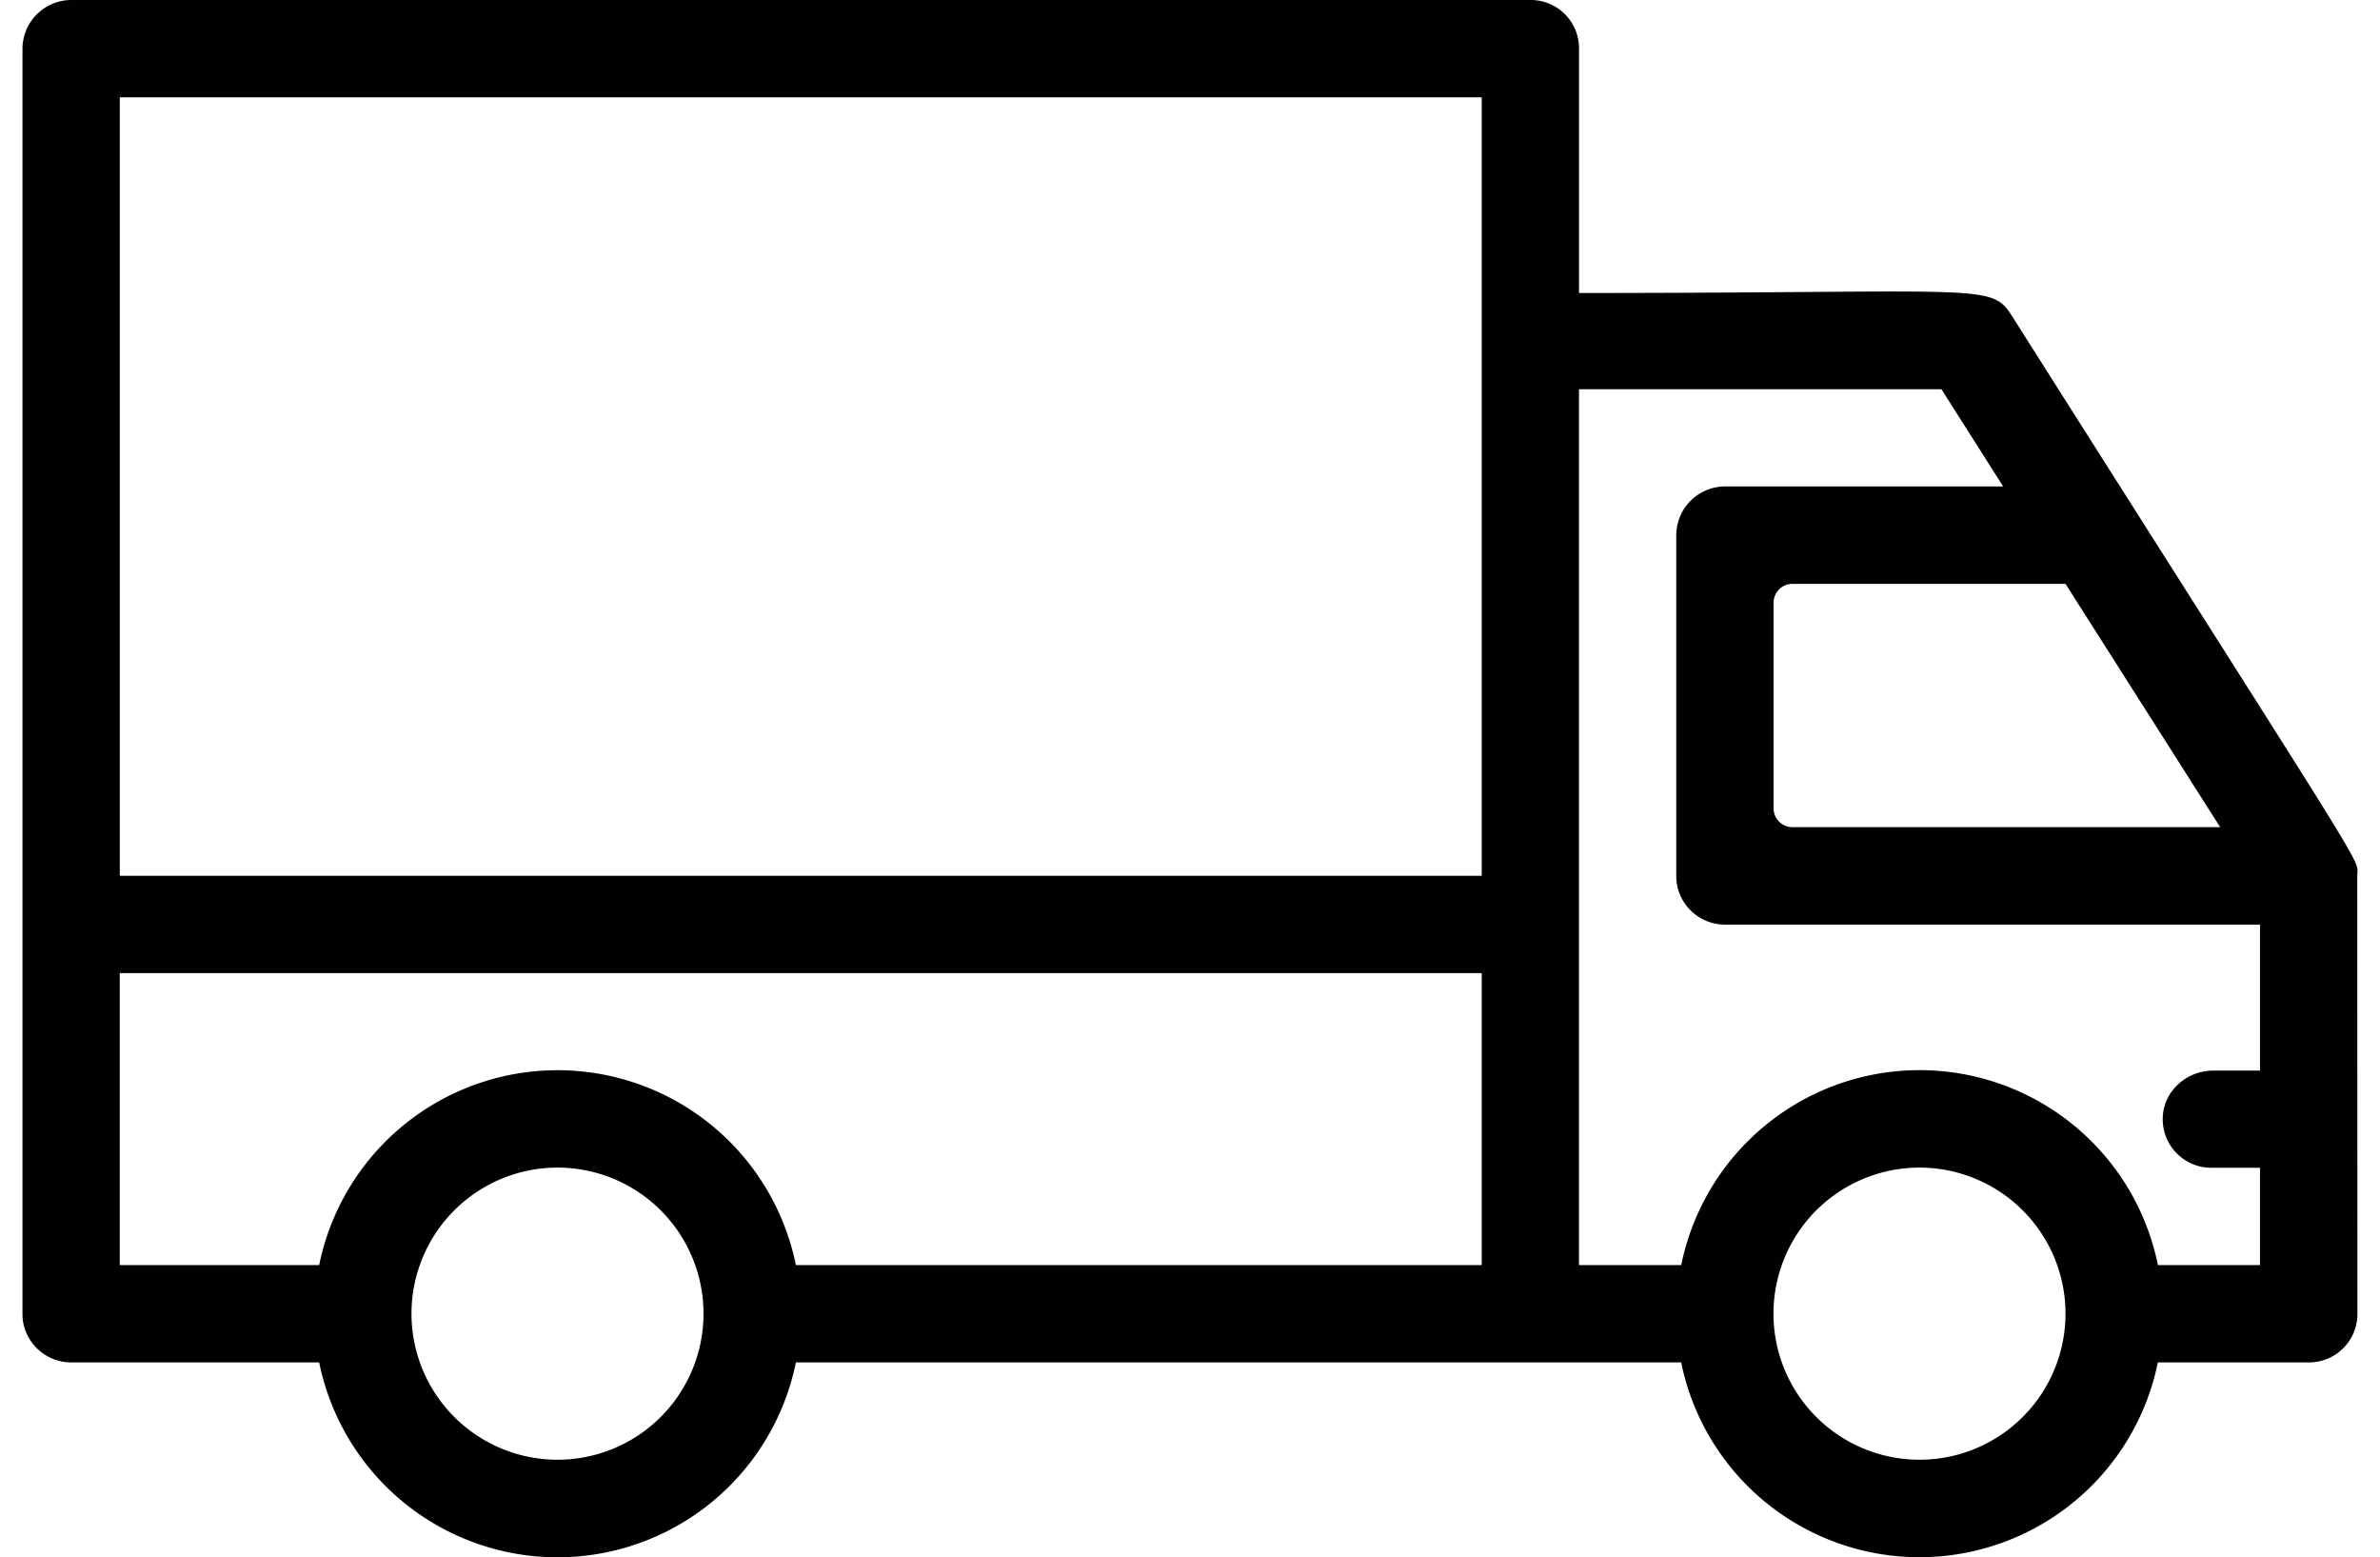 <svg data-name="Слой 1" xmlns="http://www.w3.org/2000/svg" viewBox="0 0 650.05 425.2"><path d="M643.84 239.14c0-5.31 6.11 5.58-93-150.79C543.41 76.8 550 80 431.35 80a.07.07 0 0 1-.07-.07V13.29A13.19 13.19 0 0 0 417.86 0H19.49A13.36 13.36 0 0 0 6.14 13.36v345.27a12.81 12.81 0 0 0 .41 3.44A13.33 13.33 0 0 0 19.42 372h67.7a.07.07 0 0 1 .07.06 66.43 66.43 0 0 0 130.18 0 .06.06 0 0 1 .06-.06h241.69a.07.07 0 0 1 .07.06 66.43 66.43 0 0 0 130.17 0 .07.07 0 0 1 .07-.06h41a13.22 13.22 0 0 0 13.45-13.29Zm-37.6-13.29H489.57a5.14 5.14 0 0 1-5.15-5.15v-56.12a5.15 5.15 0 0 1 5.15-5.16h74.52a.07.07 0 0 1 .06 0l42.15 66.28a.07.07 0 0 1-.06.15ZM32.79 26.58h371.84a.07.07 0 0 1 .07.07v212.42a.07.07 0 0 1-.07.07H32.79a.07.07 0 0 1-.07-.07V26.65a.07.07 0 0 1 .07-.07Zm0 239.13h371.84a.07.07 0 0 1 .07.07v79.57a.07.07 0 0 1-.07.07H217.44a.08.08 0 0 1-.07-.05 66.43 66.43 0 0 0-130.18 0s0 .05-.07.05H32.79a.08.08 0 0 1-.08-.07v-79.57a.07.07 0 0 1 .08-.07Zm119.5 132.86a39.88 39.88 0 1 1 28.18-11.68 39.83 39.83 0 0 1-28.18 11.68Zm372 0a39.88 39.88 0 1 1 28.18-11.68 39.83 39.83 0 0 1-28.2 11.68Zm65.16-53.15s-.07 0-.07-.05a66.42 66.42 0 0 0-130.17 0 .08.08 0 0 1-.07.05h-27.8a.07.07 0 0 1-.07-.07v-239a.07.07 0 0 1 .07-.07h98.87a.09.09 0 0 1 .06 0l16.78 26.43a.07.07 0 0 1-.06.11H471.2a13.36 13.36 0 0 0-13.36 13.36V239a13 13 0 0 0 .41 3.46 13.32 13.32 0 0 0 12.88 10H617.2a.07.07 0 0 1 .07.07v39.72a.08.08 0 0 1-.07.07h-12.69c-7.12 0-13.36 5.36-13.78 12.47A13.27 13.27 0 0 0 604 318.86h13.2a.07.07 0 0 1 .07.07v26.43a.07.07 0 0 1-.07.07Z" style="fill:#010101"/></svg>